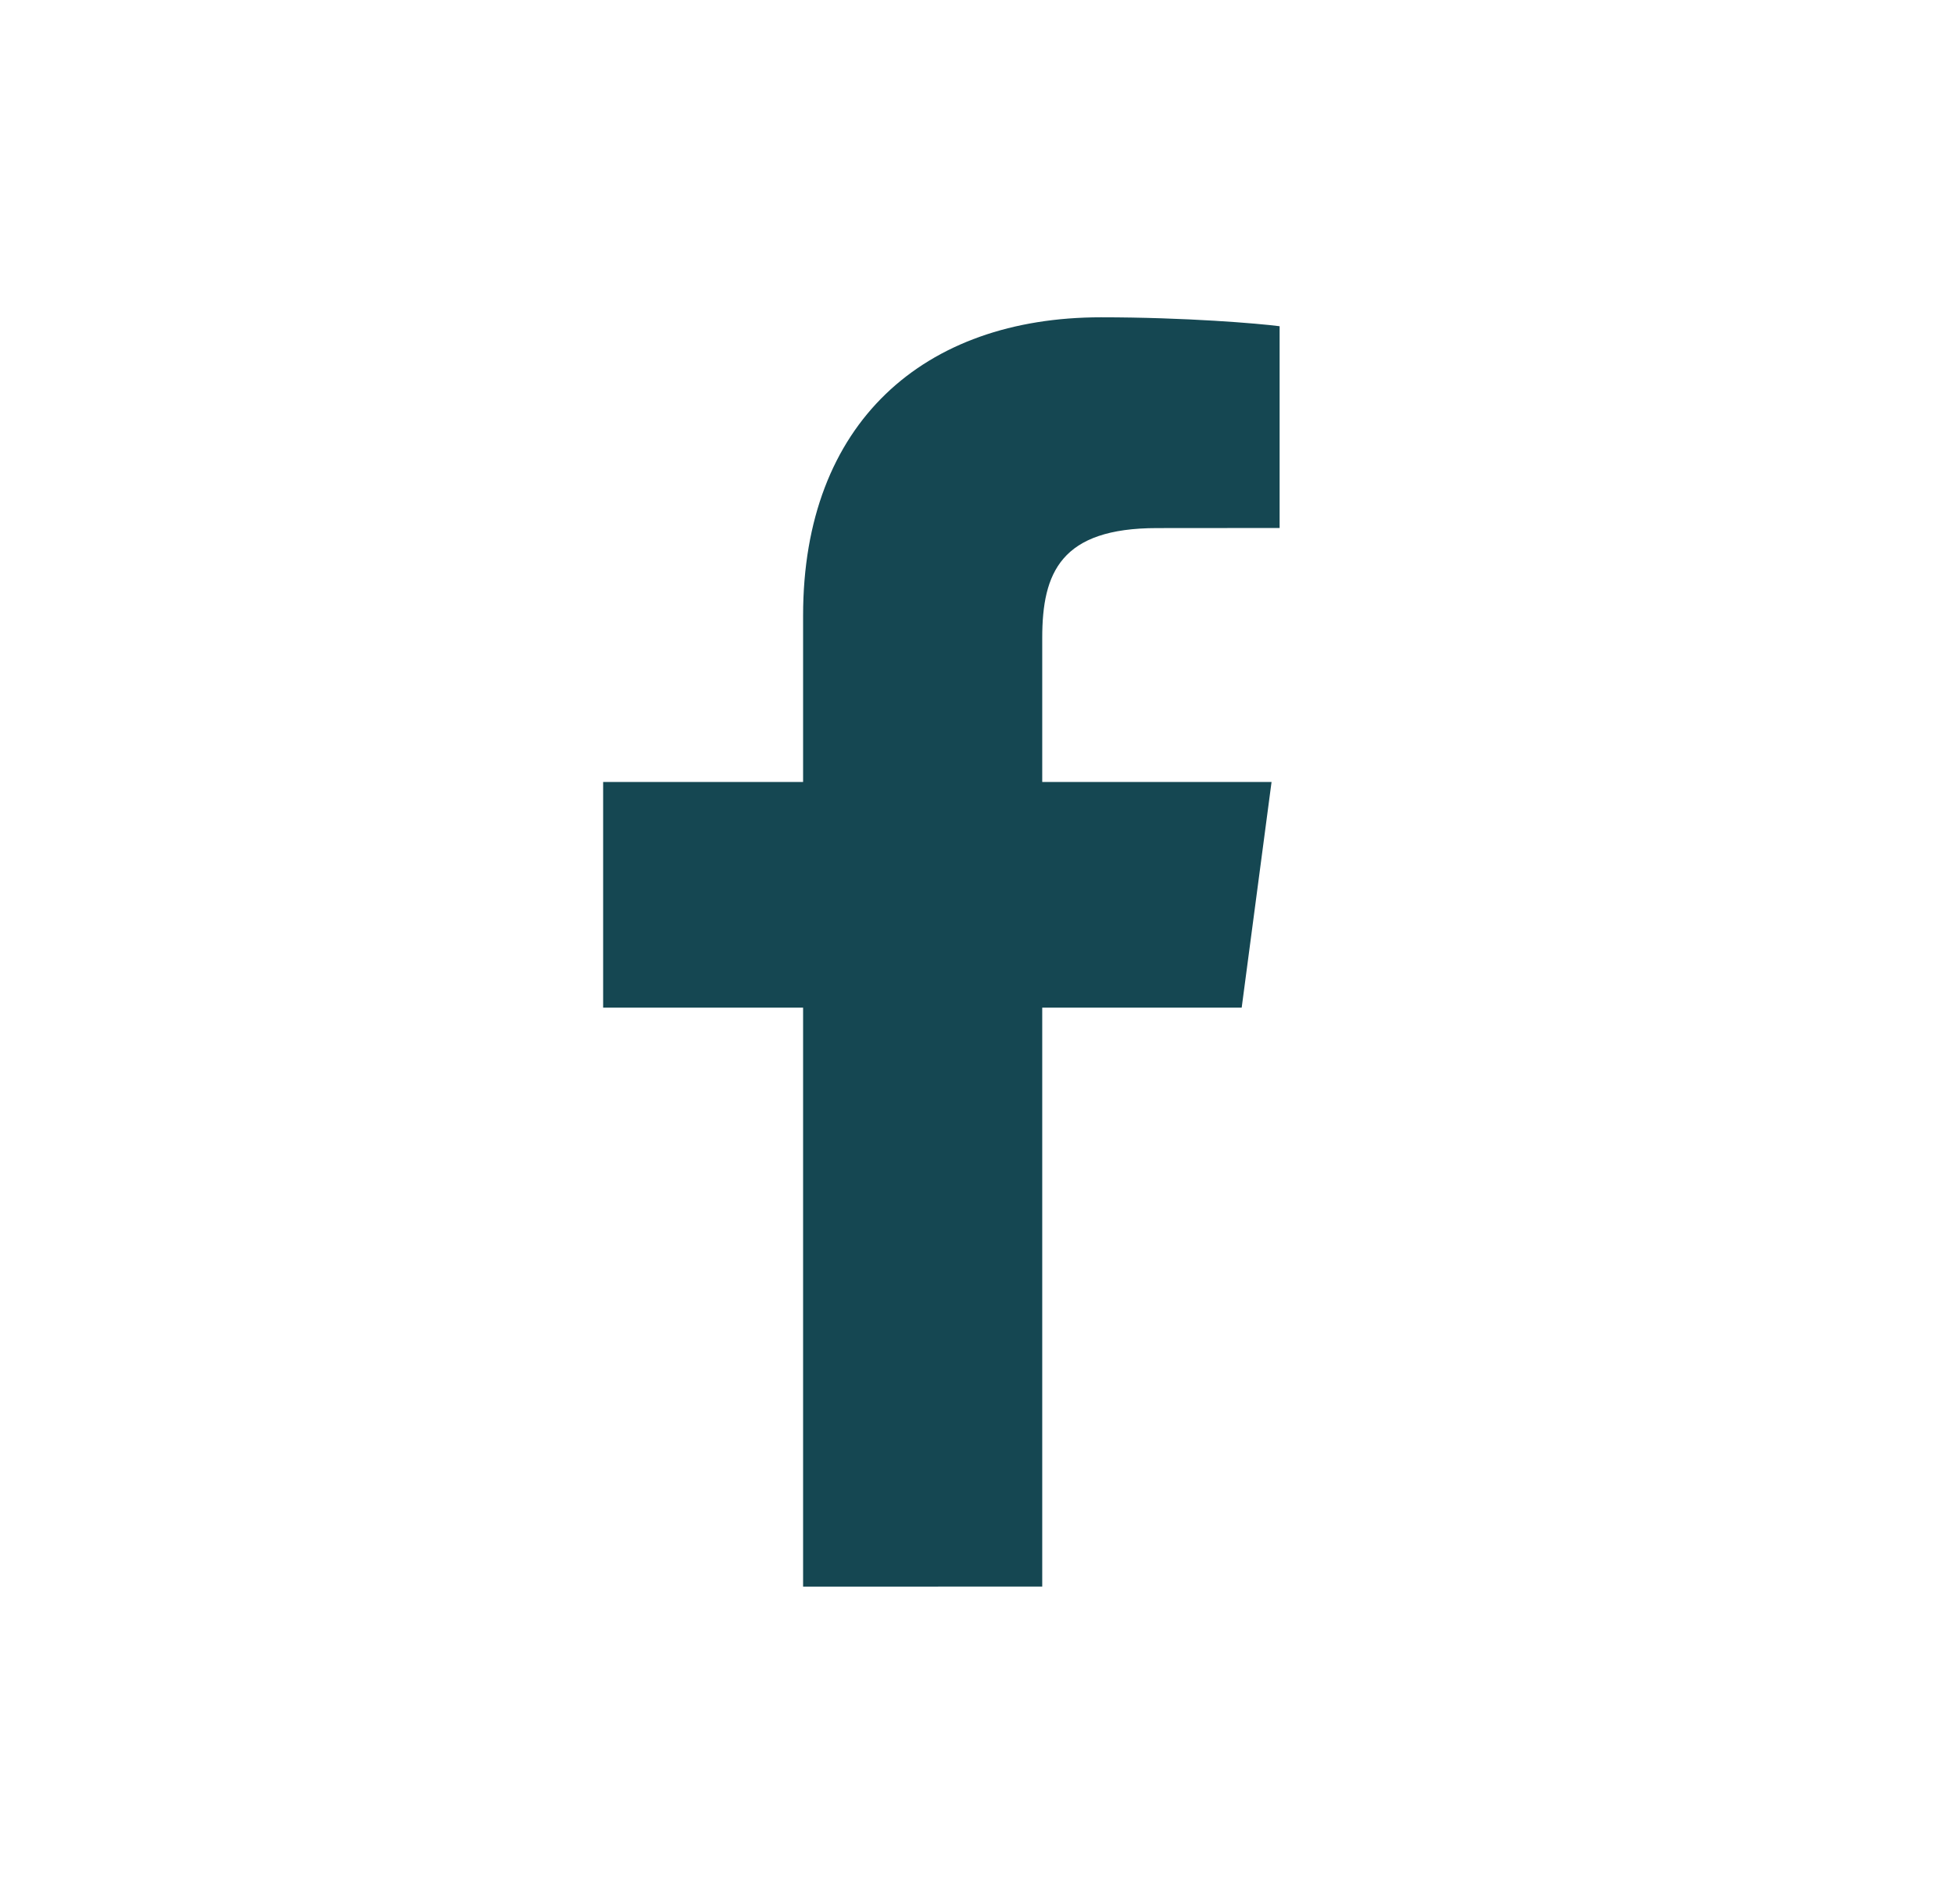 <svg width="39" height="38" viewBox="0 0 39 38" fill="none" xmlns="http://www.w3.org/2000/svg">
<g id="Facebook">
<g id="Facebook_2">
<path id="Vector" d="M20.802 31.666V20.111H24.783L25.379 15.607H20.802V12.732C20.802 11.428 21.174 10.54 23.093 10.54L25.54 10.538V6.511C25.117 6.456 23.664 6.333 21.974 6.333C18.445 6.333 16.029 8.432 16.029 12.286V15.607H12.038V20.111H16.029V31.667L20.802 31.666Z" fill="#154752"/>
</g>
</g>
</svg>
